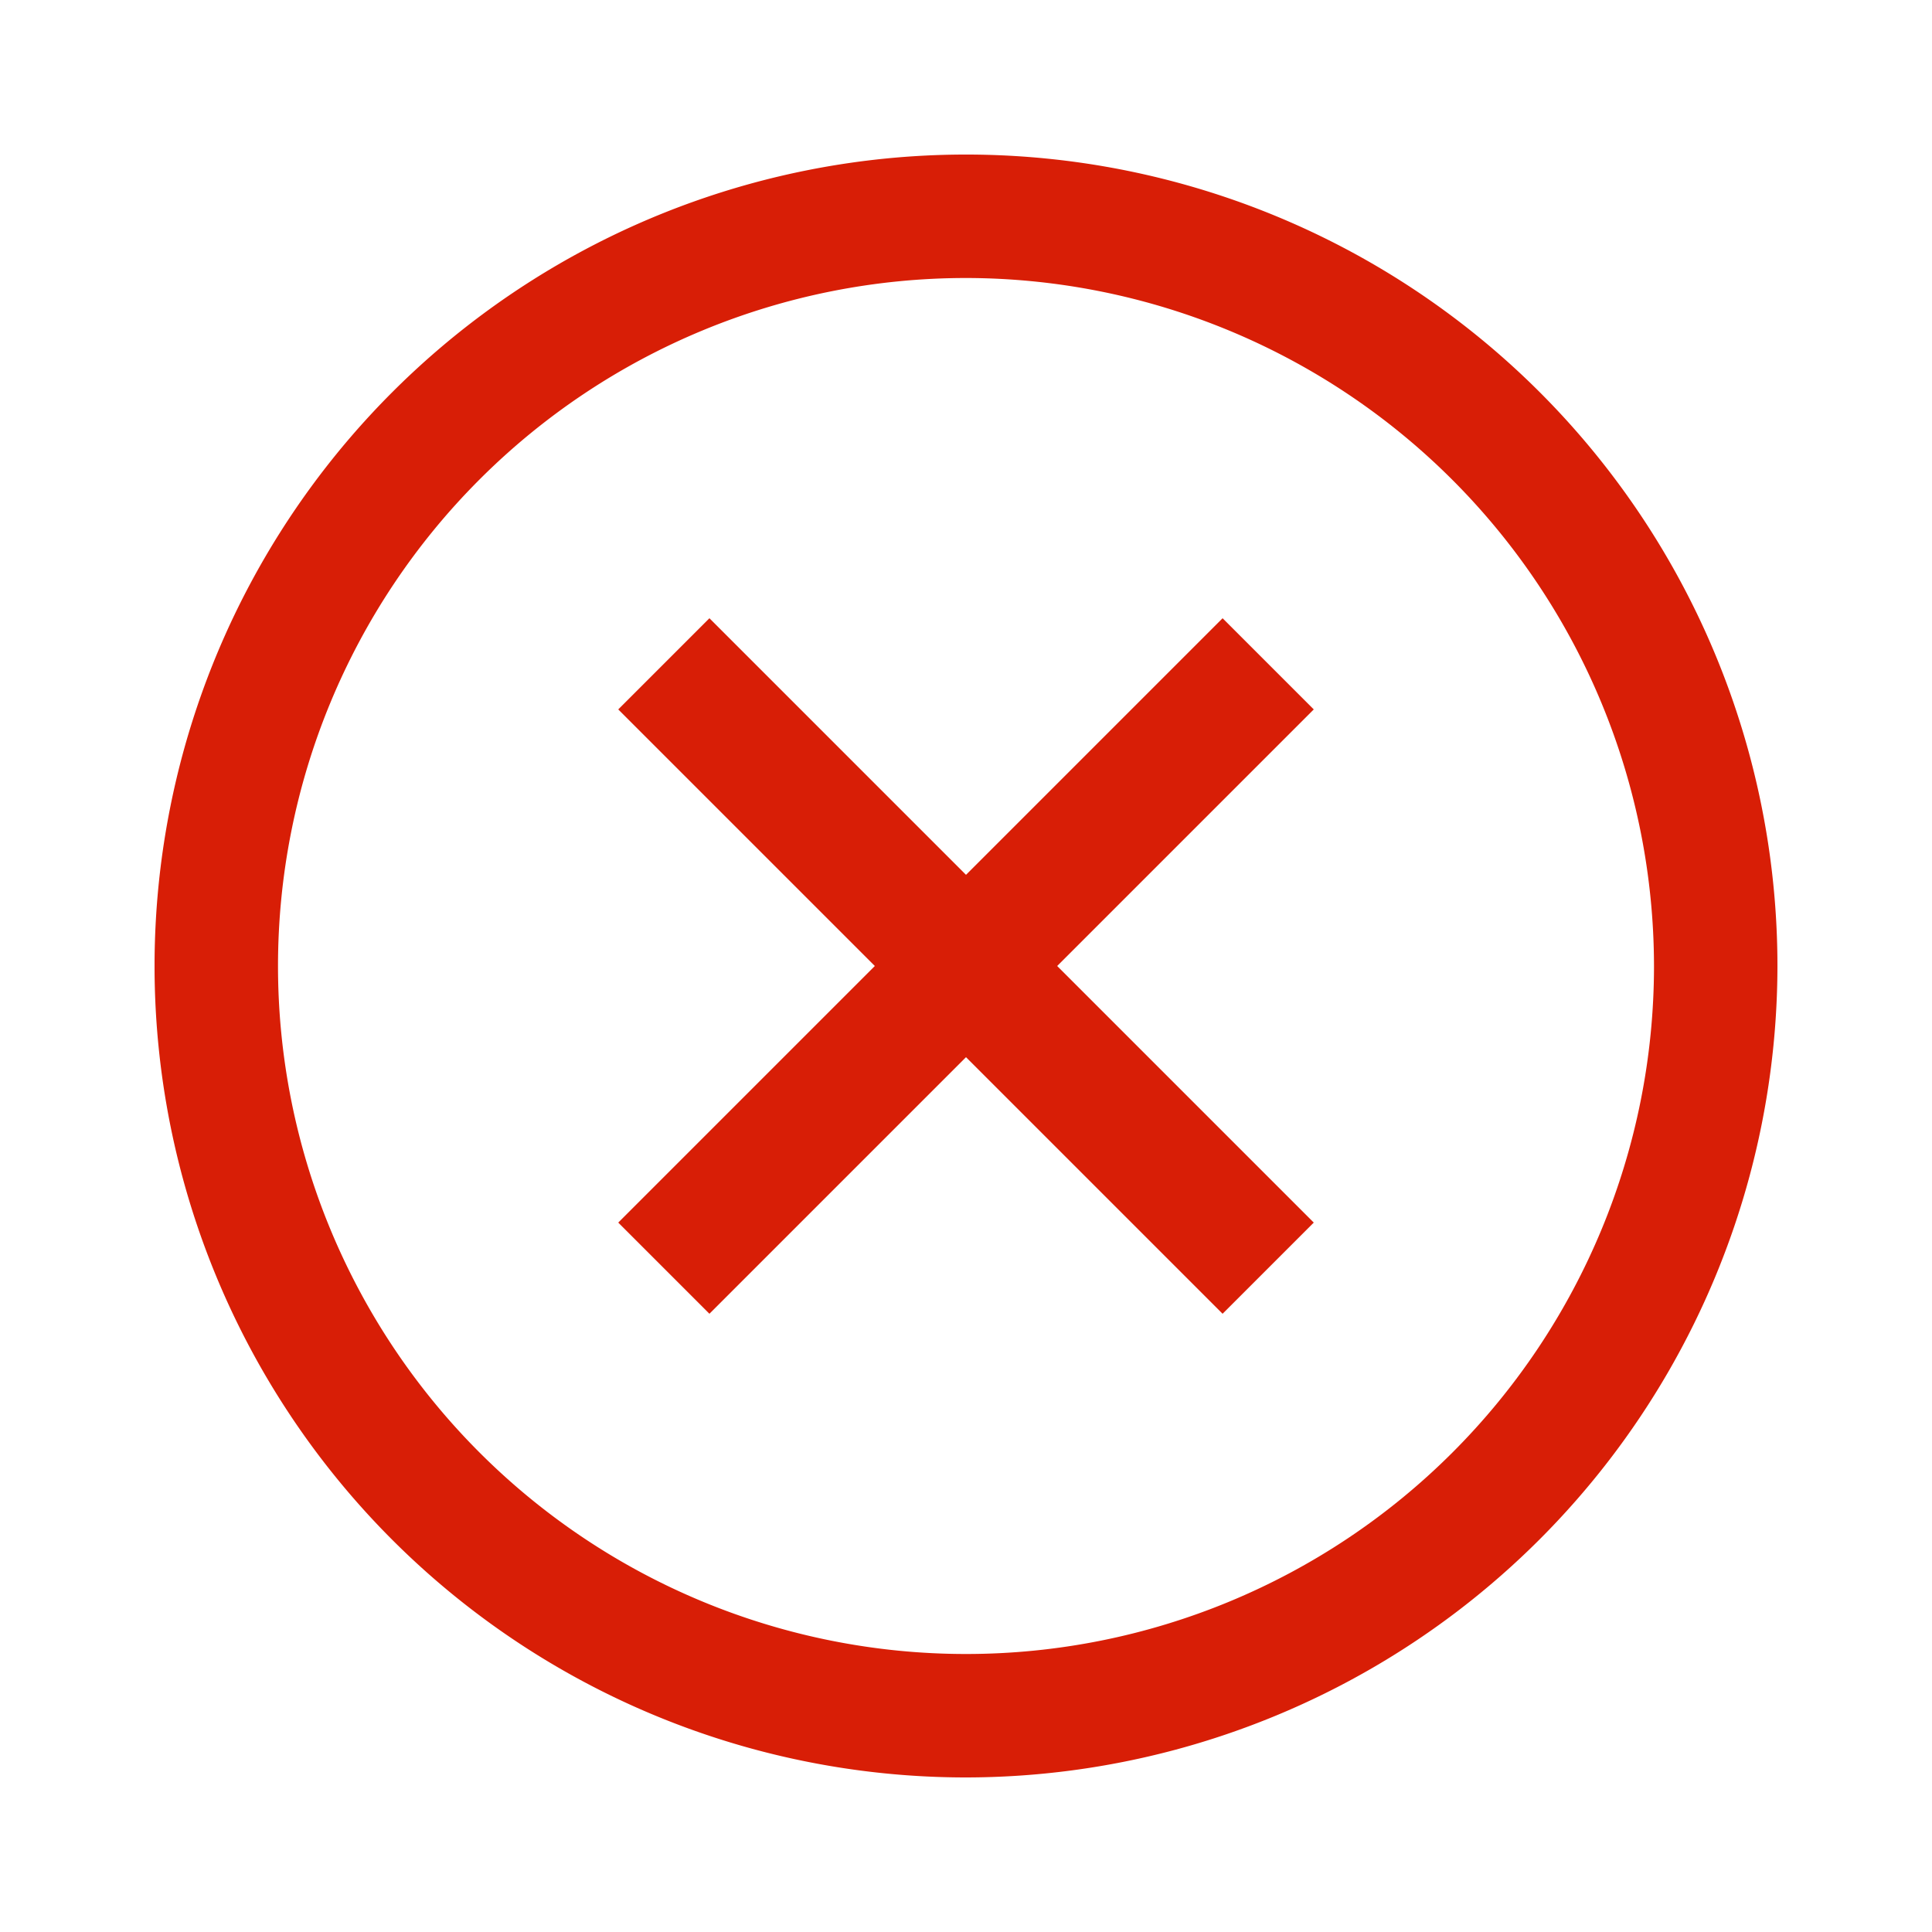 <?xml version="1.0" standalone="no"?><!DOCTYPE svg PUBLIC "-//W3C//DTD SVG 1.1//EN" "http://www.w3.org/Graphics/SVG/1.1/DTD/svg11.dtd"><svg t="1613126633428" class="icon" viewBox="0 0 1024 1024" version="1.1" xmlns="http://www.w3.org/2000/svg" p-id="17514" width="64" height="64" xmlns:xlink="http://www.w3.org/1999/xlink"><defs><style type="text/css"></style></defs><path d="M512 942.08a430.08 430.08 0 1 1 430.08-430.08 430.566 430.566 0 0 1-430.08 430.08z m0-794.732A364.652 364.652 0 1 0 876.652 512 365.056 365.056 0 0 0 512 147.348z" fill="#d81e06" p-id="17515"></path><path d="M696.32 376.008L647.992 327.68 512 463.677 376.008 327.68 327.68 376.008 463.677 512 327.68 647.992 376.008 696.32 512 560.328 647.992 696.32l48.328-48.328L560.328 512z" fill="#d81e06" p-id="17516"></path></svg>